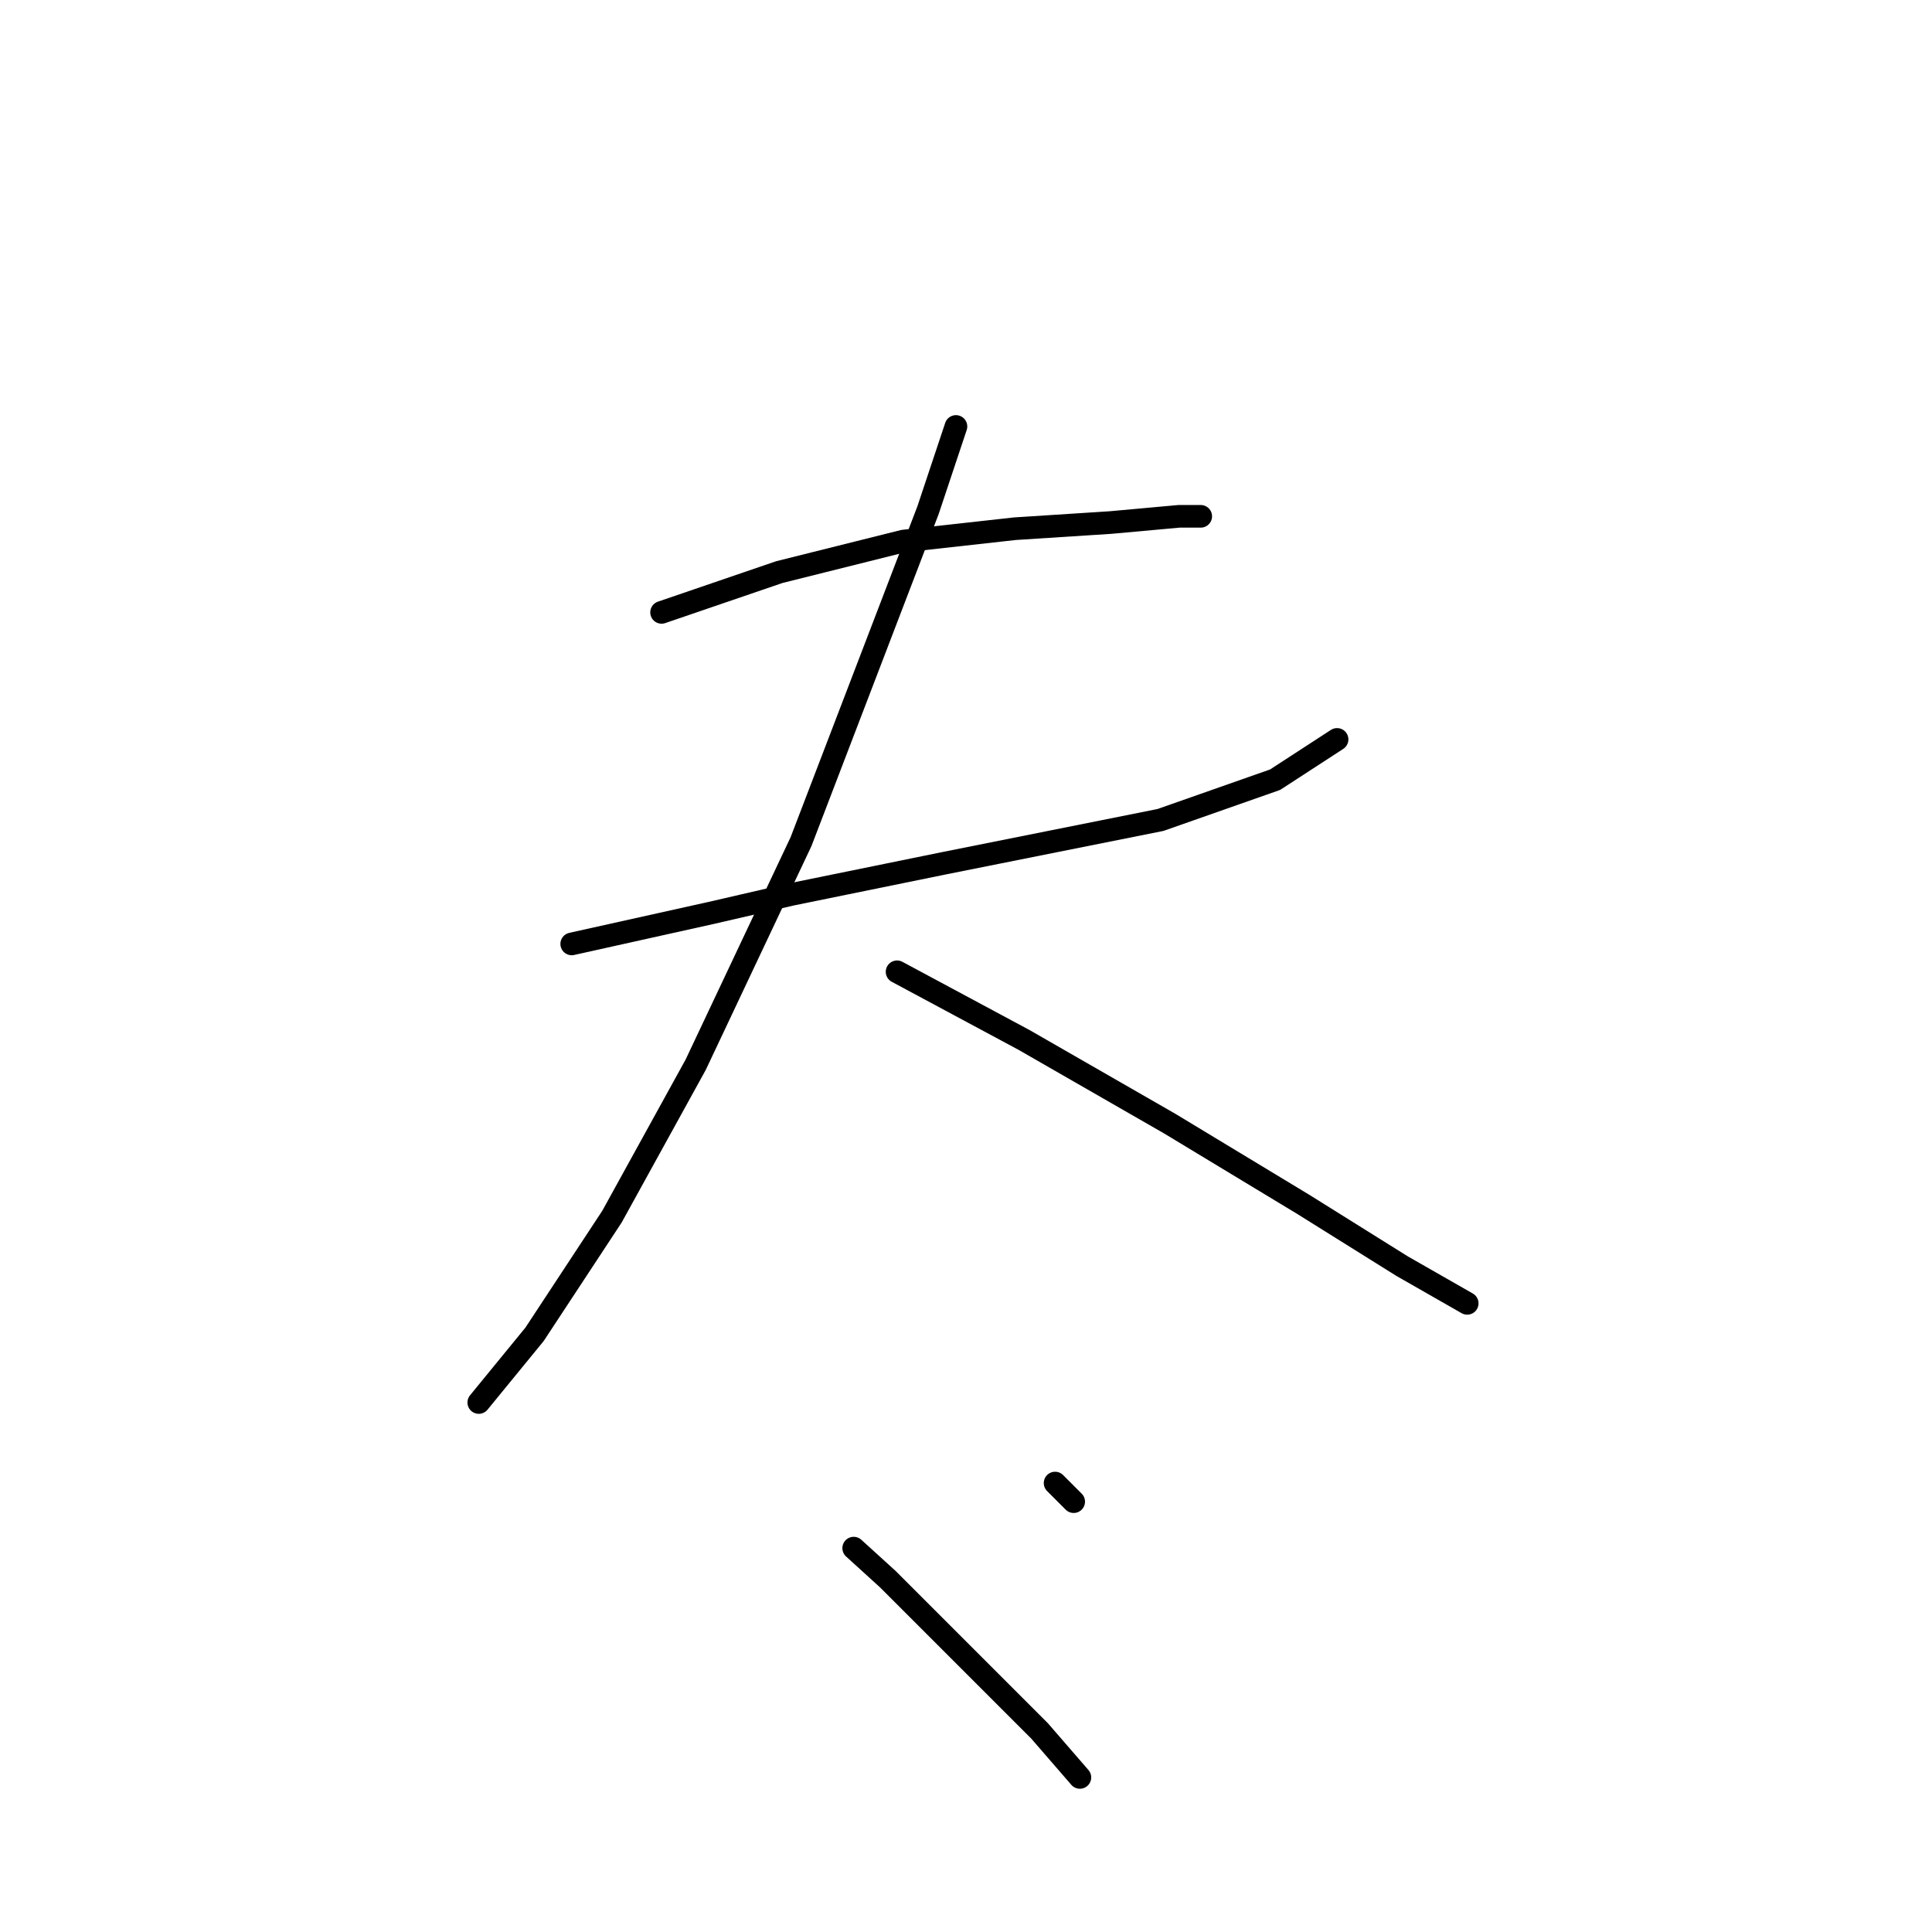 <?xml version="1.0" standalone="no"?>
    <svg width="256" height="256" xmlns="http://www.w3.org/2000/svg" version="1.1">
    <polyline stroke="black" stroke-width="3" stroke-linecap="round" fill="transparent" stroke-linejoin="round" points="87.663 81.143 103.265 75.806 119.688 71.7 134.468 70.058 147.196 69.236 156.229 68.415 159.103 68.415 159.103 68.415 " />
        <polyline stroke="black" stroke-width="3" stroke-linecap="round" fill="transparent" stroke-linejoin="round" points="75.757 125.074 94.233 120.968 104.907 118.505 125.025 114.399 153.765 108.651 168.956 103.314 177.168 97.976 177.168 97.976 " />
        <polyline stroke="black" stroke-width="3" stroke-linecap="round" fill="transparent" stroke-linejoin="round" points="126.668 56.509 122.972 67.594 106.139 111.525 92.18 141.086 81.094 161.204 70.83 176.806 63.44 185.839 63.44 185.839 " />
        <polyline stroke="black" stroke-width="3" stroke-linecap="round" fill="transparent" stroke-linejoin="round" points="118.867 128.769 135.7 137.802 154.997 148.887 172.652 159.562 185.79 167.773 194.412 172.7 194.412 172.7 " />
        <polyline stroke="black" stroke-width="3" stroke-linecap="round" fill="transparent" stroke-linejoin="round" points="139.806 196.513 142.269 198.977 142.269 198.977 " />
        <polyline stroke="black" stroke-width="3" stroke-linecap="round" fill="transparent" stroke-linejoin="round" points="113.119 205.135 117.635 209.241 127.078 218.684 137.753 229.359 143.09 235.518 143.09 235.518 " />
        </svg>